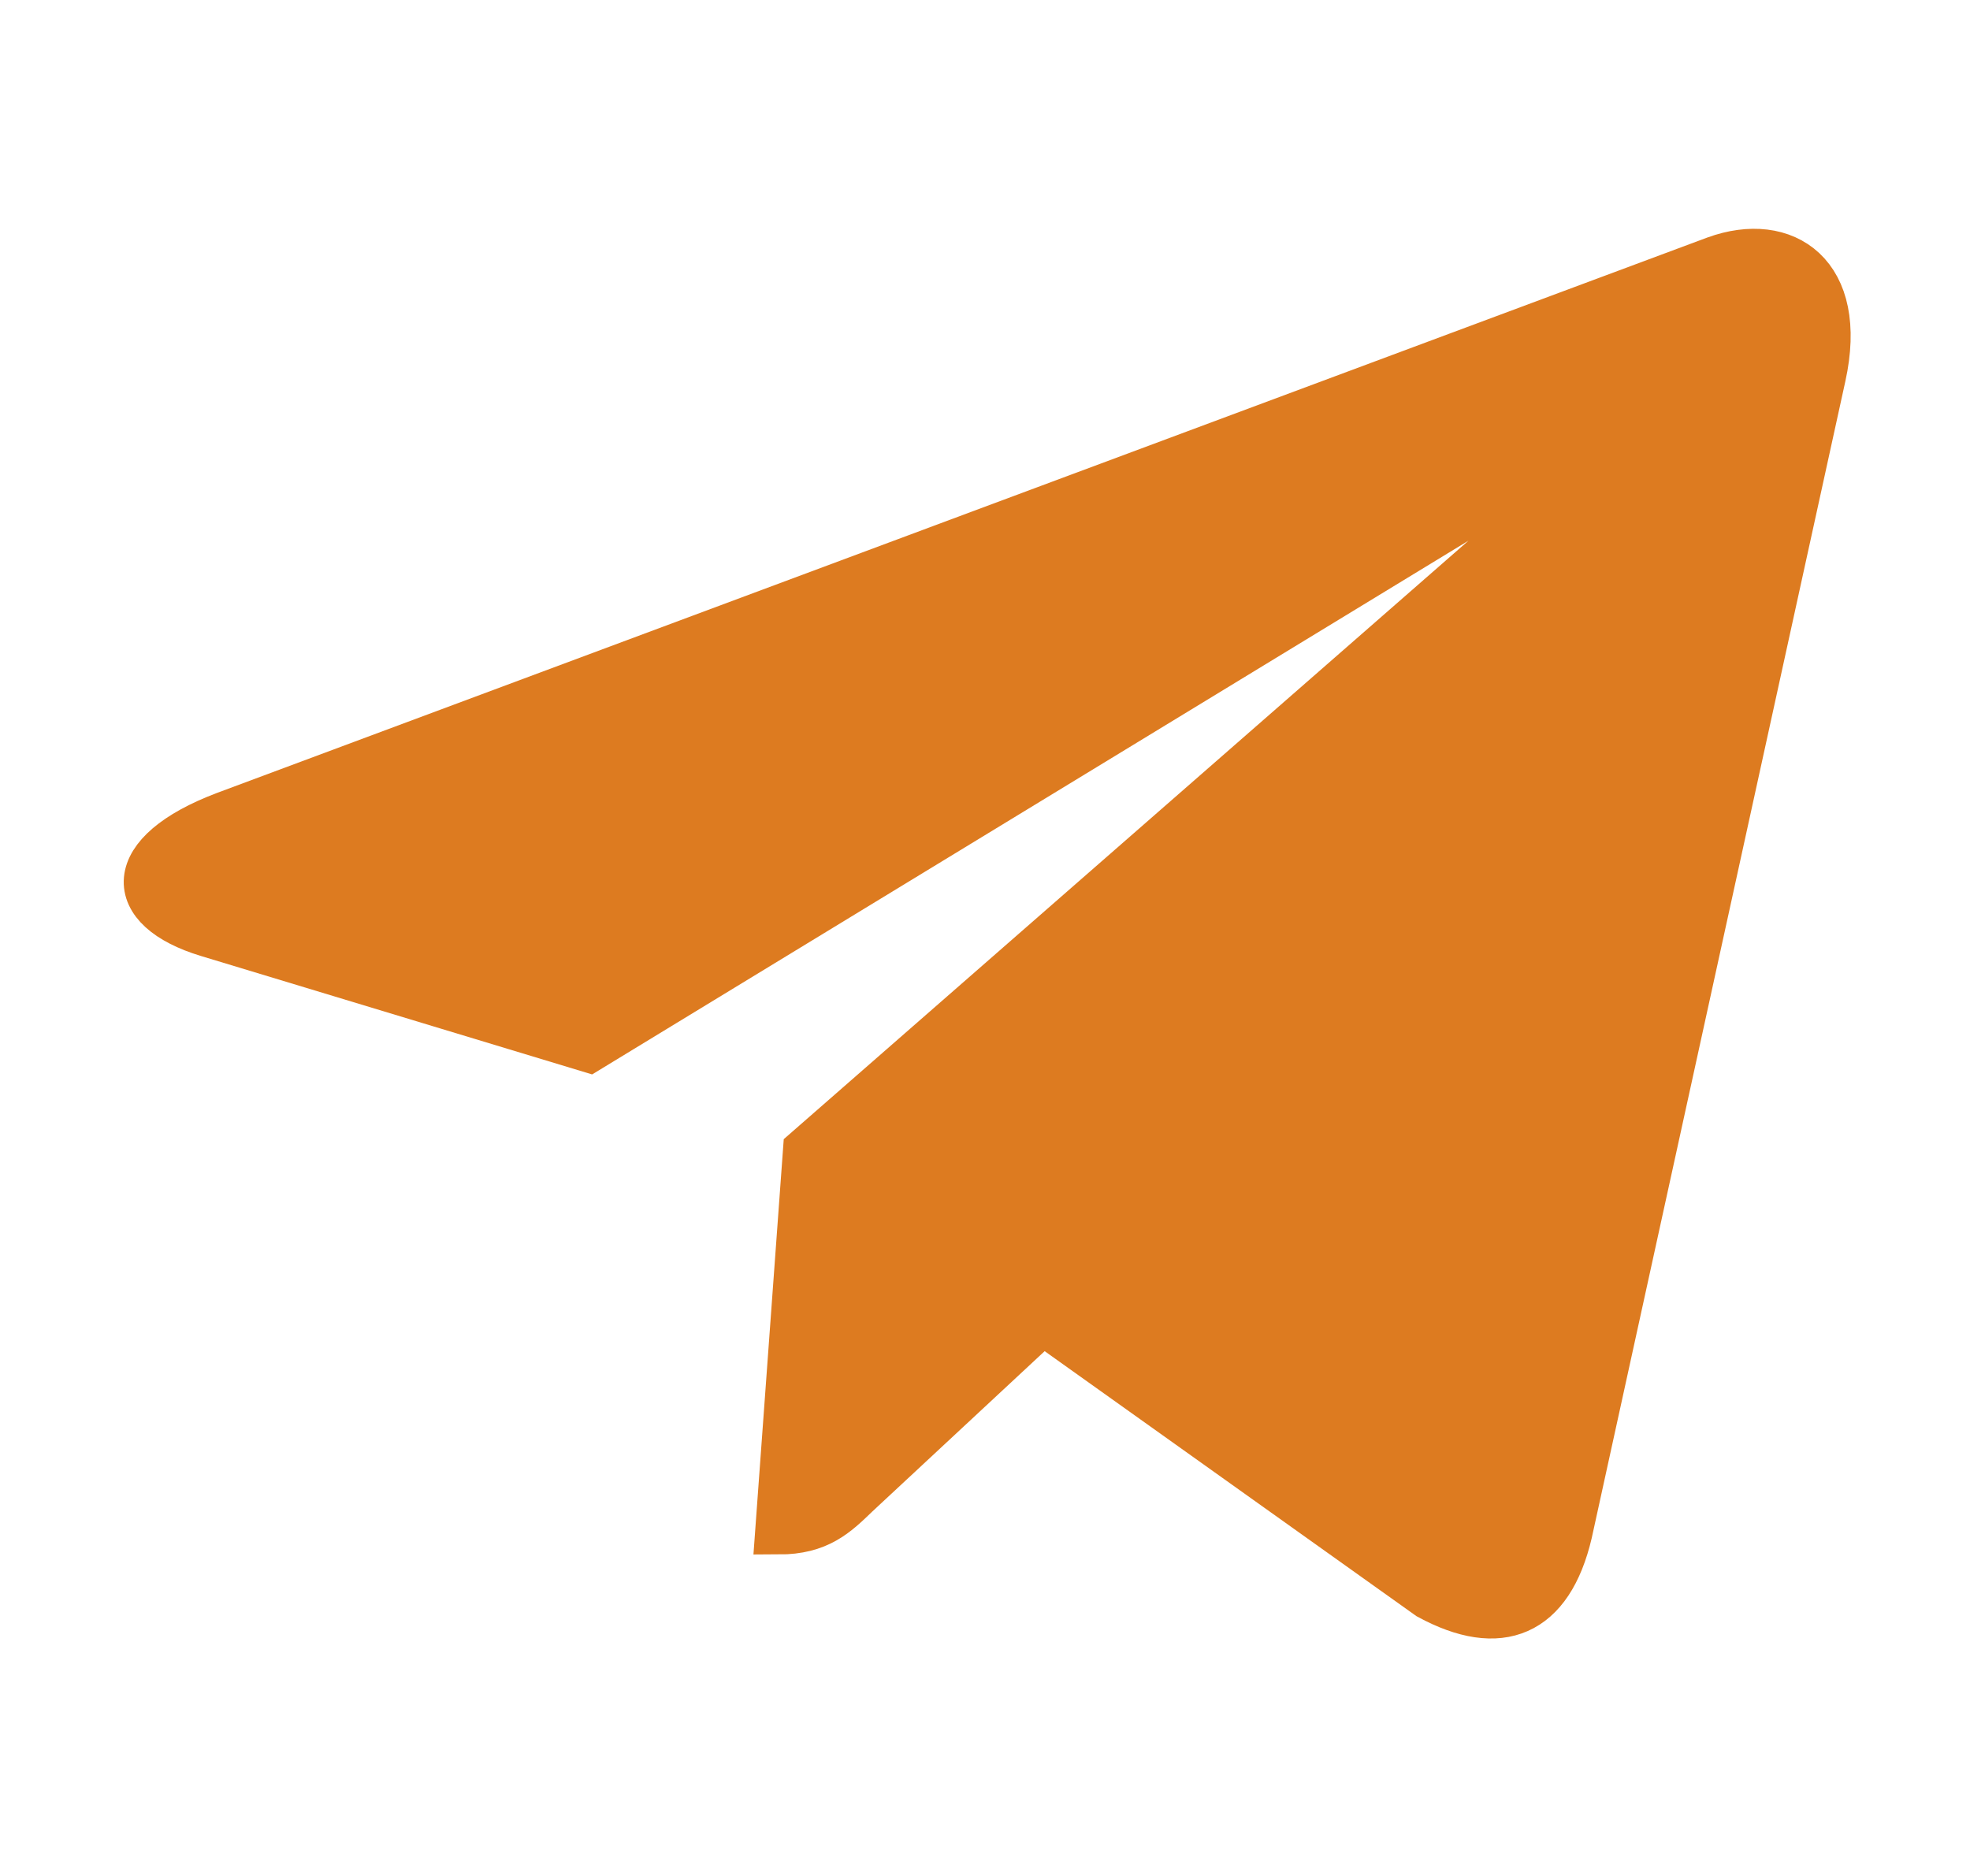 <svg width="42" height="40" viewBox="0 0 42 40" fill="none" xmlns="http://www.w3.org/2000/svg">
<path d="M38.854 8.023L33.448 32.683C33.04 34.423 31.977 34.856 30.466 34.037L22.23 28.166L18.256 31.864C17.816 32.289 17.449 32.645 16.601 32.645L17.193 24.531L32.457 11.188C33.121 10.616 32.312 10.298 31.426 10.871L12.555 22.366L4.431 19.906C2.665 19.372 2.633 18.197 4.8 17.376L36.575 5.533C38.046 5 39.333 5.849 38.854 8.023Z" fill="#DD7B20" stroke="#DD7B20"/>
</svg>
